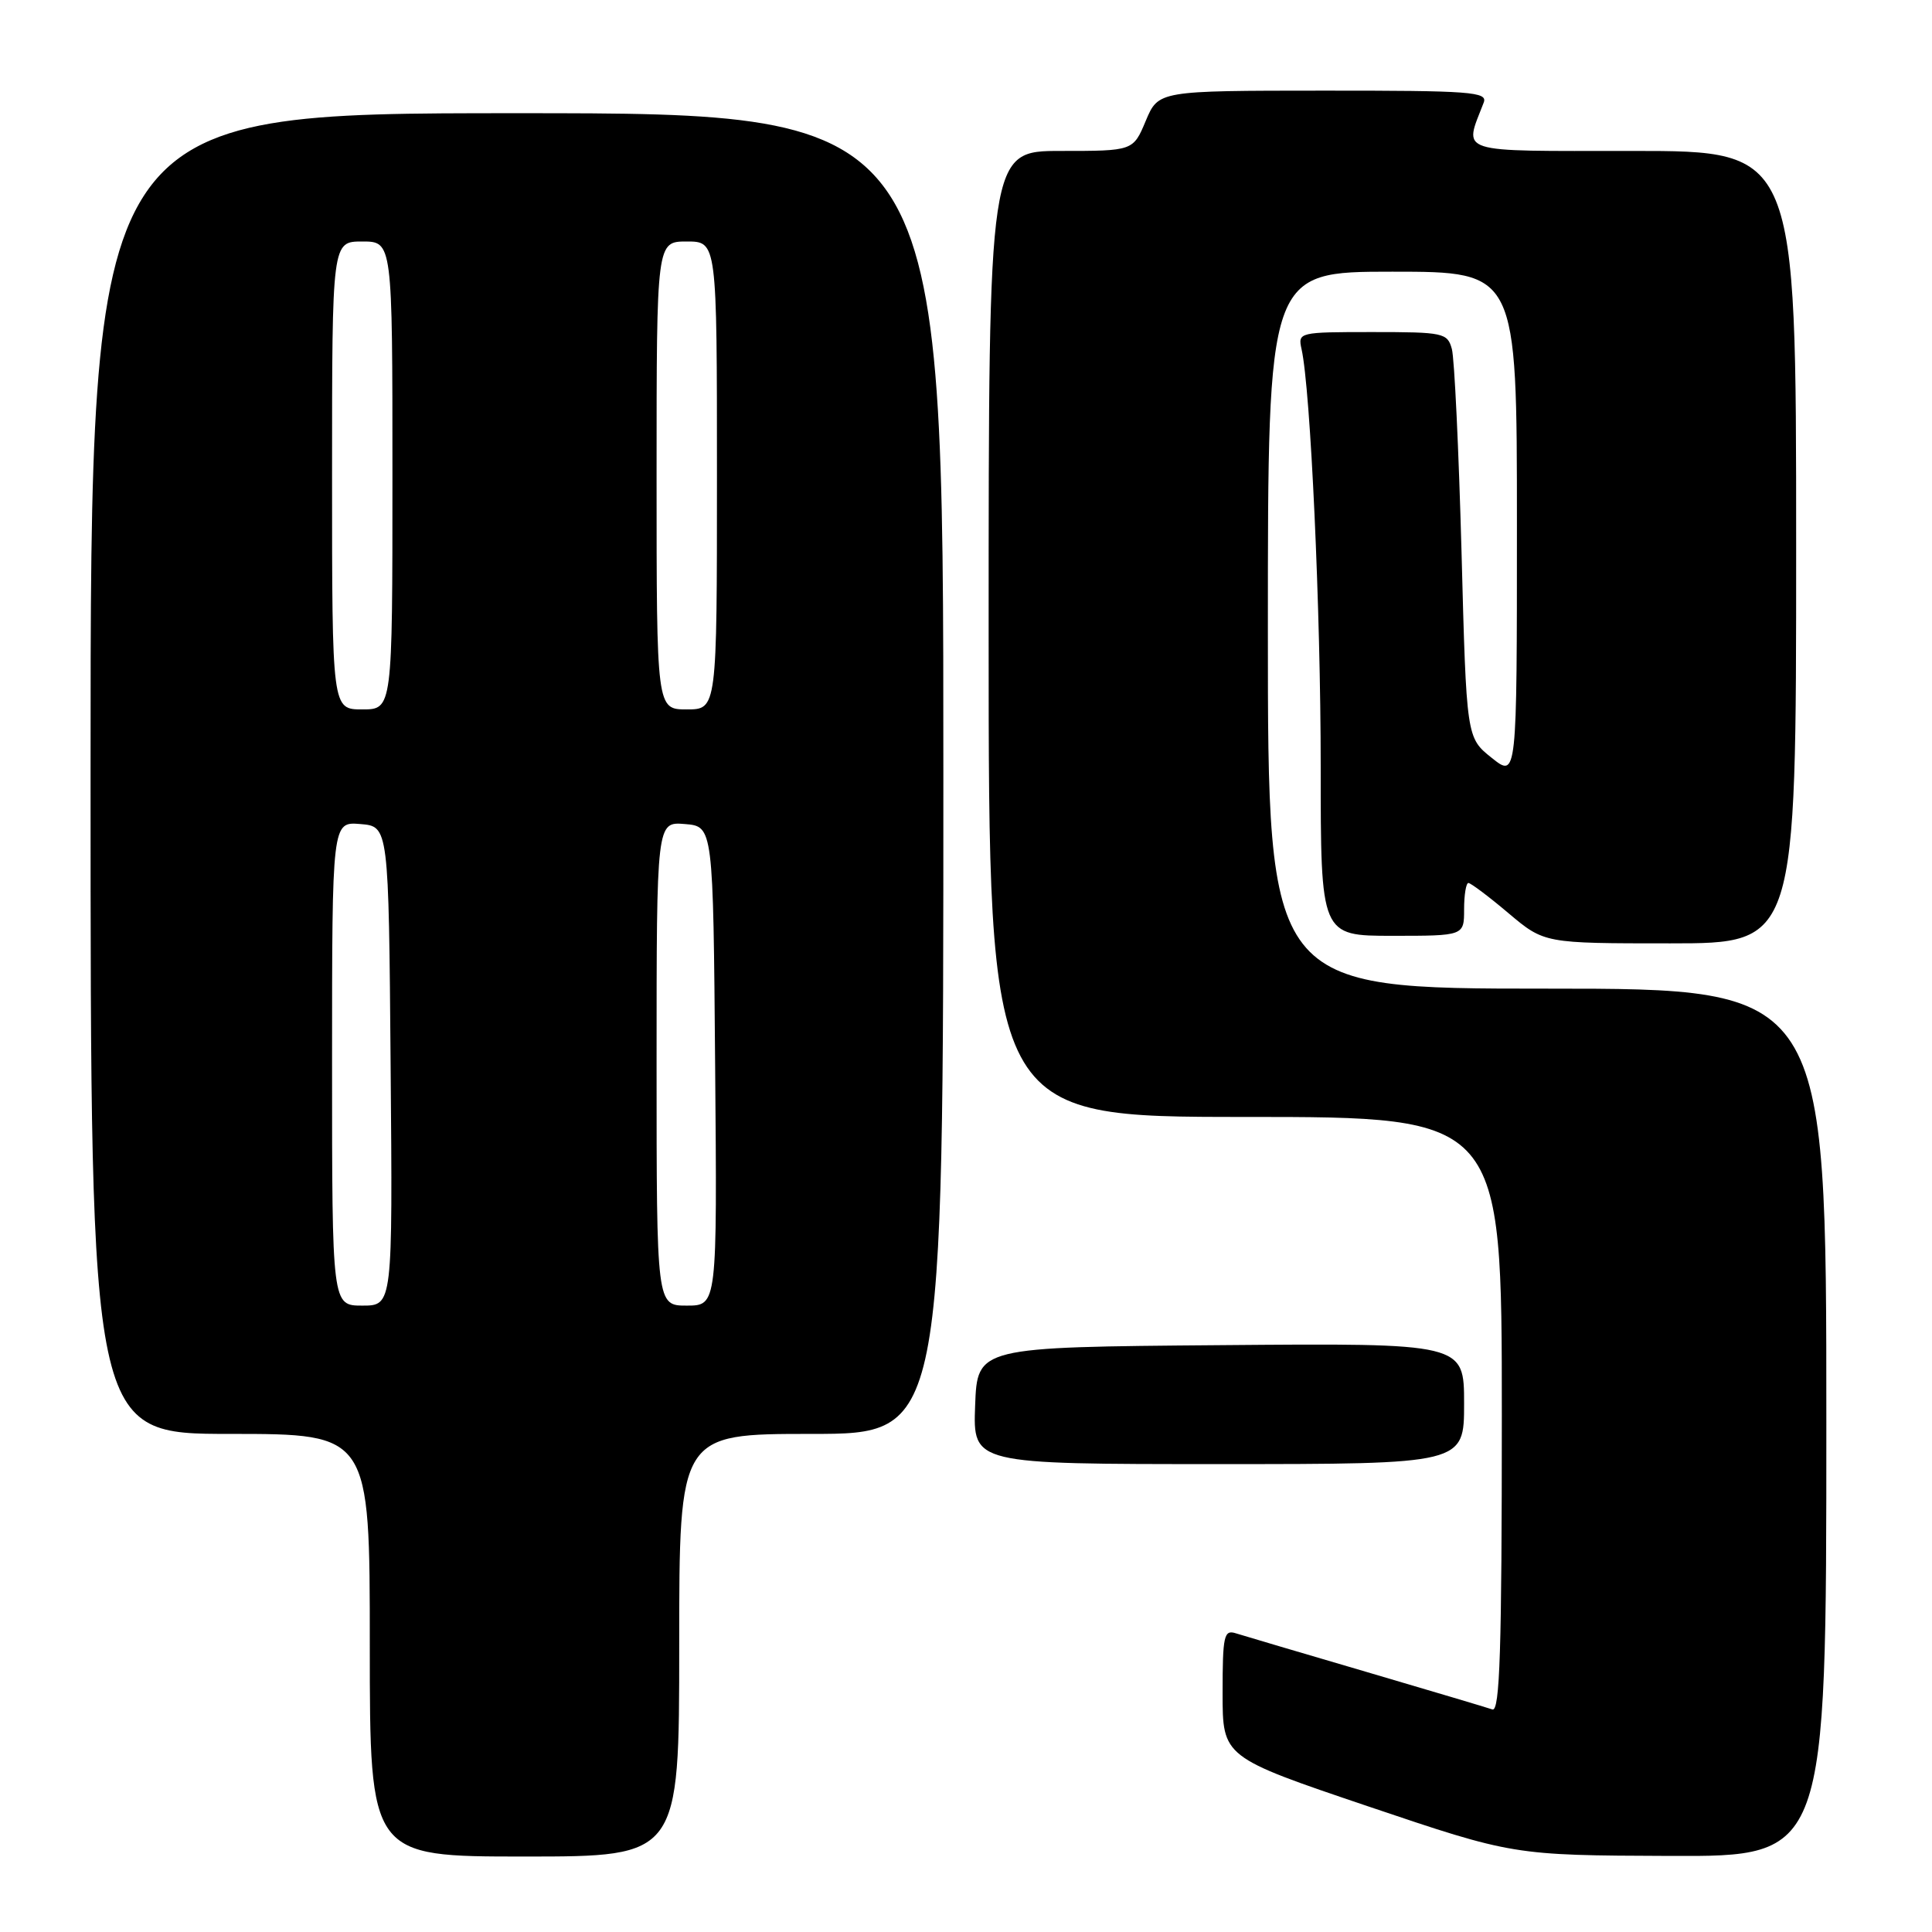 <?xml version="1.0" encoding="UTF-8" standalone="no"?>
<!DOCTYPE svg PUBLIC "-//W3C//DTD SVG 1.1//EN" "http://www.w3.org/Graphics/SVG/1.1/DTD/svg11.dtd" >
<svg xmlns="http://www.w3.org/2000/svg" xmlns:xlink="http://www.w3.org/1999/xlink" version="1.1" viewBox="0 0 256 256">
 <g >
 <path fill="currentColor"
d=" M 90.00 218.00 C 90.00 190.00 90.00 190.00 107.50 190.00 C 125.00 190.00 125.00 190.00 125.00 102.50 C 125.00 15.00 125.00 15.00 68.50 15.00 C 12.00 15.00 12.00 15.00 12.00 102.50 C 12.00 190.00 12.00 190.00 30.50 190.00 C 49.00 190.00 49.00 190.00 49.00 218.00 C 49.00 246.00 49.00 246.00 69.50 246.00 C 90.00 246.00 90.00 246.00 90.00 218.00 Z  M 242.00 188.50 C 242.00 131.00 242.00 131.00 205.00 131.00 C 168.00 131.00 168.00 131.00 168.00 83.50 C 168.00 36.00 168.00 36.00 184.50 36.00 C 201.00 36.00 201.00 36.00 201.00 69.54 C 201.00 103.09 201.00 103.09 197.66 100.42 C 194.31 97.75 194.31 97.75 193.66 73.13 C 193.29 59.58 192.72 47.49 192.38 46.25 C 191.80 44.11 191.28 44.00 181.86 44.00 C 172.11 44.00 171.97 44.03 172.46 46.25 C 173.66 51.60 175.00 80.91 175.00 101.58 C 175.00 124.00 175.00 124.00 184.50 124.00 C 194.00 124.00 194.00 124.00 194.00 120.50 C 194.00 118.58 194.26 117.00 194.57 117.00 C 194.88 117.00 197.28 118.80 199.88 121.00 C 204.63 125.00 204.63 125.00 221.31 125.00 C 238.00 125.00 238.00 125.00 238.00 72.50 C 238.00 20.00 238.00 20.00 216.39 20.00 C 192.59 20.00 193.97 20.45 196.60 13.59 C 197.15 12.17 194.94 12.00 175.36 12.01 C 153.50 12.02 153.50 12.02 151.82 16.01 C 150.15 20.00 150.15 20.00 140.57 20.00 C 131.00 20.00 131.00 20.00 131.00 84.00 C 131.00 148.00 131.00 148.00 165.00 148.00 C 199.00 148.00 199.00 148.00 199.00 187.47 C 199.00 218.61 198.74 226.85 197.75 226.51 C 197.06 226.27 189.53 224.03 181.00 221.52 C 172.47 219.02 164.71 216.72 163.75 216.42 C 162.18 215.92 162.00 216.73 162.00 224.35 C 162.00 232.83 162.00 232.83 181.25 239.34 C 200.50 245.84 200.50 245.84 221.25 245.92 C 242.00 246.00 242.00 246.00 242.00 188.50 Z  M 194.00 185.99 C 194.00 177.97 194.00 177.97 161.75 178.24 C 129.50 178.50 129.50 178.50 129.21 186.25 C 128.92 194.00 128.92 194.00 161.46 194.00 C 194.00 194.00 194.00 194.00 194.00 185.99 Z  M 44.00 140.94 C 44.00 108.88 44.00 108.88 47.75 109.19 C 51.50 109.50 51.50 109.50 51.76 141.25 C 52.03 173.00 52.03 173.00 48.01 173.00 C 44.00 173.00 44.00 173.00 44.00 140.94 Z  M 87.00 140.94 C 87.00 108.88 87.00 108.88 90.75 109.19 C 94.50 109.50 94.50 109.50 94.76 141.25 C 95.03 173.00 95.03 173.00 91.01 173.00 C 87.00 173.00 87.00 173.00 87.00 140.94 Z  M 44.00 63.00 C 44.00 32.00 44.00 32.00 48.00 32.00 C 52.00 32.00 52.00 32.00 52.00 63.00 C 52.00 94.00 52.00 94.00 48.00 94.00 C 44.00 94.00 44.00 94.00 44.00 63.00 Z  M 87.00 63.00 C 87.00 32.00 87.00 32.00 91.00 32.00 C 95.00 32.00 95.00 32.00 95.00 63.00 C 95.00 94.00 95.00 94.00 91.00 94.00 C 87.00 94.00 87.00 94.00 87.00 63.00 Z "/>
</g>
</svg>